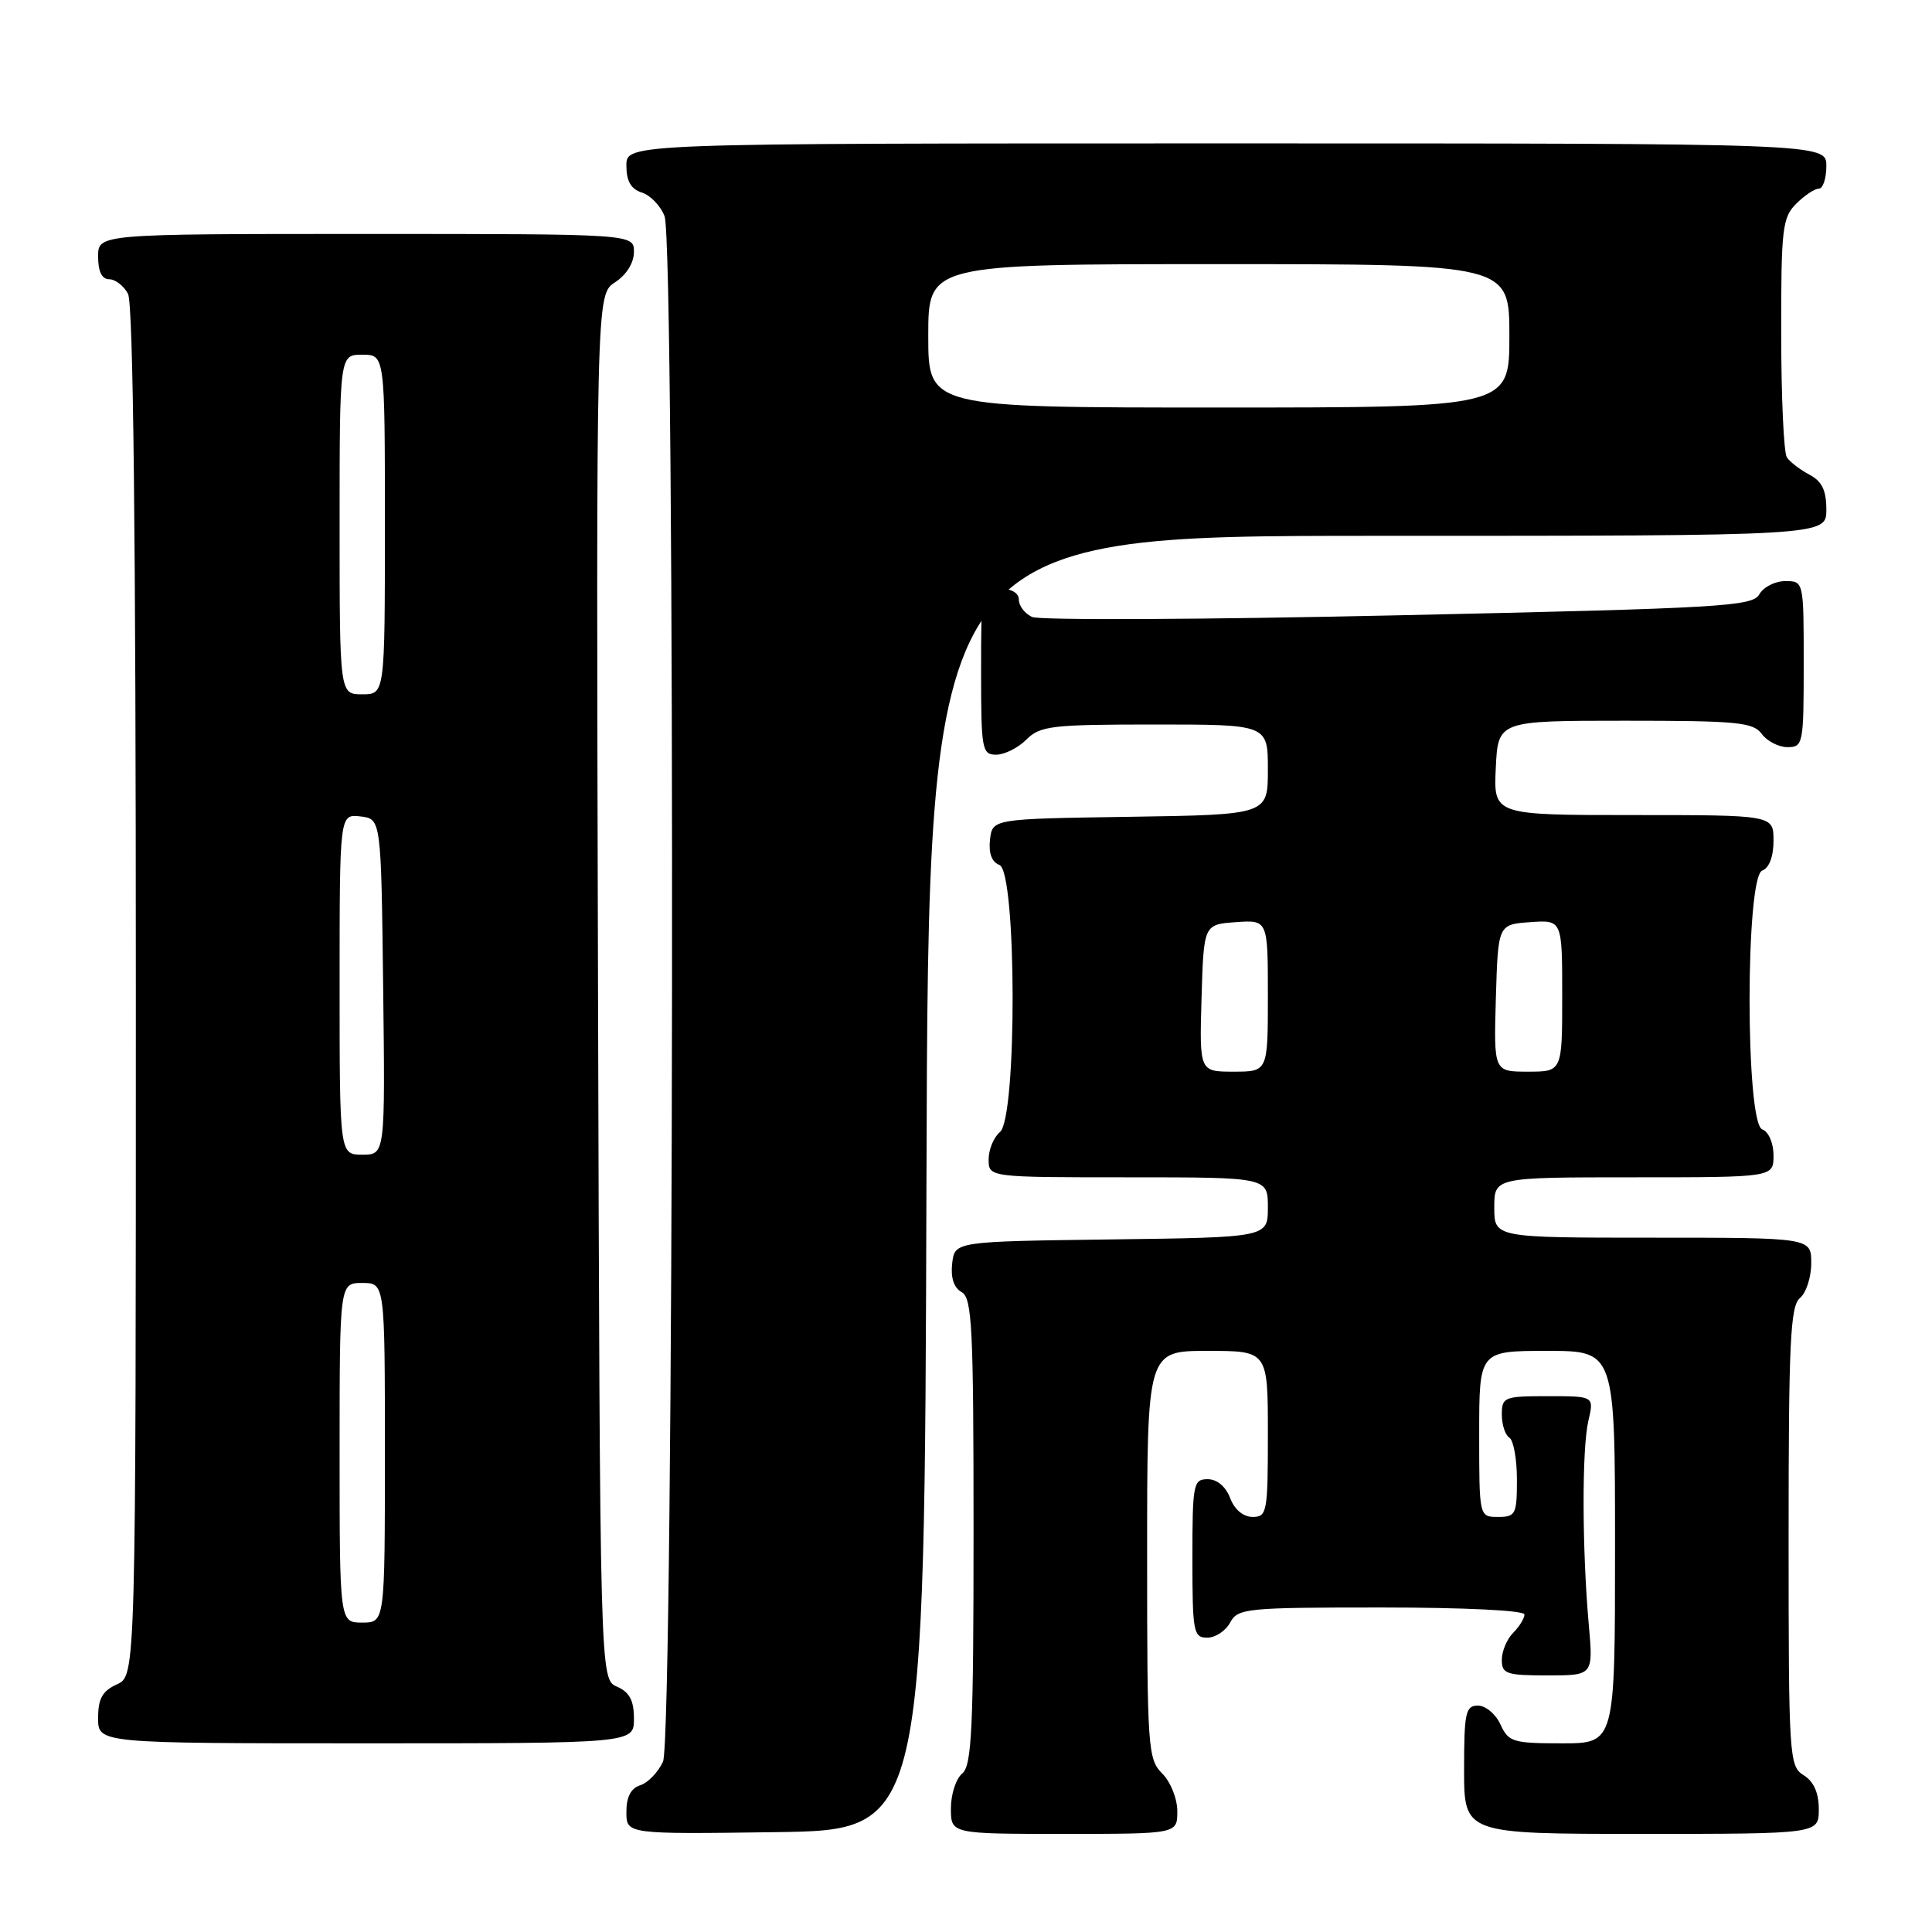 <?xml version="1.0" encoding="UTF-8" standalone="no"?>
<!DOCTYPE svg PUBLIC "-//W3C//DTD SVG 1.1//EN" "http://www.w3.org/Graphics/SVG/1.1/DTD/svg11.dtd" >
<svg xmlns="http://www.w3.org/2000/svg" xmlns:xlink="http://www.w3.org/1999/xlink" version="1.1" viewBox="0 0 256 256">
 <g >
 <path fill="currentColor"
d=" M 122.76 156.75 C 123.01 71.00 123.01 71.00 182.51 71.00 C 242.00 71.00 242.00 71.00 242.00 67.54 C 242.00 64.96 241.42 63.77 239.75 62.89 C 238.51 62.23 237.17 61.21 236.77 60.60 C 236.36 60.00 236.02 52.64 236.02 44.25 C 236.00 30.32 236.17 28.83 238.00 27.00 C 239.10 25.90 240.45 25.00 241.00 25.00 C 241.55 25.00 242.00 23.65 242.00 22.00 C 242.00 19.00 242.00 19.00 162.50 19.00 C 83.00 19.00 83.00 19.00 83.00 21.93 C 83.00 24.01 83.60 25.05 85.06 25.52 C 86.19 25.88 87.54 27.29 88.06 28.65 C 89.51 32.47 89.31 230.23 87.85 233.43 C 87.21 234.82 85.86 236.23 84.85 236.55 C 83.60 236.94 83.00 238.09 83.00 240.09 C 83.00 243.04 83.00 243.04 102.75 242.77 C 122.50 242.50 122.50 242.50 122.76 156.75 Z  M 156.00 240.00 C 156.00 238.33 155.11 236.11 154.00 235.00 C 152.10 233.10 152.00 231.67 152.00 206.00 C 152.00 179.00 152.00 179.00 160.00 179.00 C 168.00 179.00 168.00 179.00 168.00 190.00 C 168.00 200.38 167.89 201.00 165.98 201.00 C 164.74 201.00 163.58 200.03 163.00 198.50 C 162.42 196.97 161.26 196.00 160.02 196.00 C 158.12 196.00 158.00 196.62 158.00 206.50 C 158.00 216.27 158.14 217.00 159.96 217.00 C 161.05 217.00 162.41 216.10 163.00 215.00 C 164.01 213.11 165.09 213.00 183.04 213.00 C 194.04 213.00 202.00 213.39 202.00 213.93 C 202.00 214.44 201.32 215.53 200.50 216.36 C 199.68 217.18 199.00 218.79 199.00 219.93 C 199.00 221.80 199.60 222.00 205.06 222.00 C 211.12 222.00 211.12 222.00 210.52 215.25 C 209.63 205.23 209.60 191.94 210.47 188.25 C 211.23 185.00 211.23 185.00 205.11 185.00 C 199.30 185.00 199.00 185.12 199.00 187.44 C 199.00 188.78 199.45 190.16 200.00 190.50 C 200.55 190.84 201.00 193.34 201.00 196.06 C 201.00 200.66 200.83 201.00 198.50 201.00 C 196.00 201.00 196.00 201.00 196.00 190.00 C 196.00 179.00 196.00 179.00 205.00 179.00 C 214.00 179.00 214.00 179.00 214.00 205.00 C 214.00 231.00 214.00 231.00 206.98 231.00 C 200.46 231.00 199.88 230.82 198.82 228.50 C 198.19 227.12 196.85 226.00 195.84 226.00 C 194.20 226.00 194.00 226.91 194.00 234.50 C 194.00 243.00 194.00 243.00 217.50 243.00 C 241.00 243.00 241.00 243.00 241.00 239.74 C 241.00 237.56 240.34 236.07 239.00 235.23 C 237.07 234.03 237.00 232.90 237.00 203.61 C 237.00 177.84 237.23 173.06 238.50 172.00 C 239.32 171.32 240.00 169.24 240.00 167.38 C 240.00 164.00 240.00 164.00 219.00 164.00 C 198.00 164.00 198.00 164.00 198.00 160.00 C 198.00 156.00 198.00 156.00 216.50 156.00 C 235.00 156.00 235.00 156.00 235.00 153.11 C 235.00 151.46 234.36 149.97 233.50 149.64 C 231.27 148.78 231.27 116.22 233.50 115.36 C 234.43 115.01 235.00 113.49 235.00 111.39 C 235.00 108.00 235.00 108.00 216.45 108.00 C 197.90 108.00 197.90 108.00 198.20 101.75 C 198.50 95.50 198.50 95.50 215.33 95.50 C 230.21 95.50 232.31 95.70 233.44 97.25 C 234.15 98.21 235.68 99.00 236.86 99.00 C 238.92 99.00 239.00 98.57 239.00 88.00 C 239.00 77.00 239.00 77.00 236.55 77.00 C 235.20 77.00 233.66 77.79 233.12 78.75 C 232.23 80.35 228.24 80.59 185.32 81.53 C 159.57 82.10 137.71 82.20 136.75 81.75 C 135.79 81.30 135.00 80.27 135.00 79.46 C 135.00 78.57 134.03 78.00 132.50 78.00 C 130.00 78.00 130.00 78.00 130.00 89.00 C 130.00 99.33 130.12 100.00 132.00 100.00 C 133.10 100.00 134.90 99.10 136.00 98.00 C 137.82 96.18 139.33 96.00 153.00 96.00 C 168.00 96.00 168.00 96.00 168.00 101.98 C 168.00 107.95 168.00 107.95 149.75 108.23 C 131.50 108.50 131.50 108.50 131.18 111.26 C 130.98 113.05 131.41 114.22 132.43 114.61 C 134.72 115.49 134.78 148.11 132.50 150.00 C 131.68 150.68 131.00 152.31 131.00 153.62 C 131.00 156.00 131.00 156.00 149.50 156.00 C 168.00 156.00 168.00 156.00 168.00 159.98 C 168.00 163.96 168.00 163.96 147.25 164.23 C 126.50 164.50 126.50 164.50 126.17 167.41 C 125.95 169.30 126.39 170.64 127.42 171.21 C 128.81 171.99 129.00 175.85 129.00 202.93 C 129.00 229.11 128.77 233.94 127.50 235.00 C 126.67 235.68 126.00 237.76 126.00 239.62 C 126.00 243.00 126.00 243.00 141.00 243.00 C 156.00 243.00 156.00 243.00 156.00 240.00 Z  M 84.00 227.74 C 84.00 225.31 83.42 224.22 81.75 223.49 C 79.50 222.50 79.50 222.50 79.24 130.78 C 78.99 39.05 78.99 39.05 81.49 37.41 C 83.01 36.42 84.00 34.83 84.00 33.38 C 84.00 31.00 84.00 31.00 48.50 31.00 C 13.00 31.00 13.00 31.00 13.00 34.00 C 13.00 35.97 13.50 37.00 14.46 37.00 C 15.27 37.00 16.40 37.87 16.96 38.93 C 17.66 40.23 18.00 70.92 18.00 131.46 C 18.00 222.04 18.00 222.04 15.50 223.18 C 13.56 224.07 13.00 225.07 13.00 227.66 C 13.00 231.00 13.00 231.00 48.50 231.00 C 84.00 231.00 84.00 231.00 84.00 227.74 Z  M 123.00 44.50 C 123.00 35.00 123.00 35.00 161.50 35.00 C 200.00 35.00 200.00 35.00 200.00 44.50 C 200.00 54.00 200.00 54.00 161.50 54.00 C 123.00 54.00 123.00 54.00 123.00 44.50 Z  M 159.21 132.25 C 159.50 122.50 159.50 122.50 163.75 122.19 C 168.00 121.89 168.00 121.89 168.00 131.94 C 168.00 142.00 168.00 142.00 163.46 142.00 C 158.93 142.00 158.93 142.00 159.21 132.25 Z  M 198.21 132.25 C 198.50 122.50 198.50 122.50 202.75 122.19 C 207.00 121.89 207.00 121.89 207.00 131.94 C 207.00 142.00 207.00 142.00 202.46 142.00 C 197.93 142.00 197.93 142.00 198.21 132.25 Z  M 45.00 192.50 C 45.00 170.00 45.00 170.00 48.00 170.00 C 51.00 170.00 51.00 170.00 51.00 192.50 C 51.00 215.00 51.00 215.00 48.00 215.00 C 45.00 215.00 45.00 215.00 45.00 192.50 Z  M 45.00 130.43 C 45.00 107.87 45.00 107.87 47.75 108.18 C 50.50 108.50 50.50 108.50 50.77 130.75 C 51.04 153.00 51.04 153.00 48.02 153.00 C 45.00 153.00 45.00 153.00 45.00 130.43 Z  M 45.00 69.50 C 45.00 47.00 45.00 47.00 48.00 47.00 C 51.00 47.00 51.00 47.00 51.00 69.50 C 51.00 92.00 51.00 92.00 48.00 92.00 C 45.00 92.00 45.00 92.00 45.00 69.50 Z "/>
</g>
</svg>